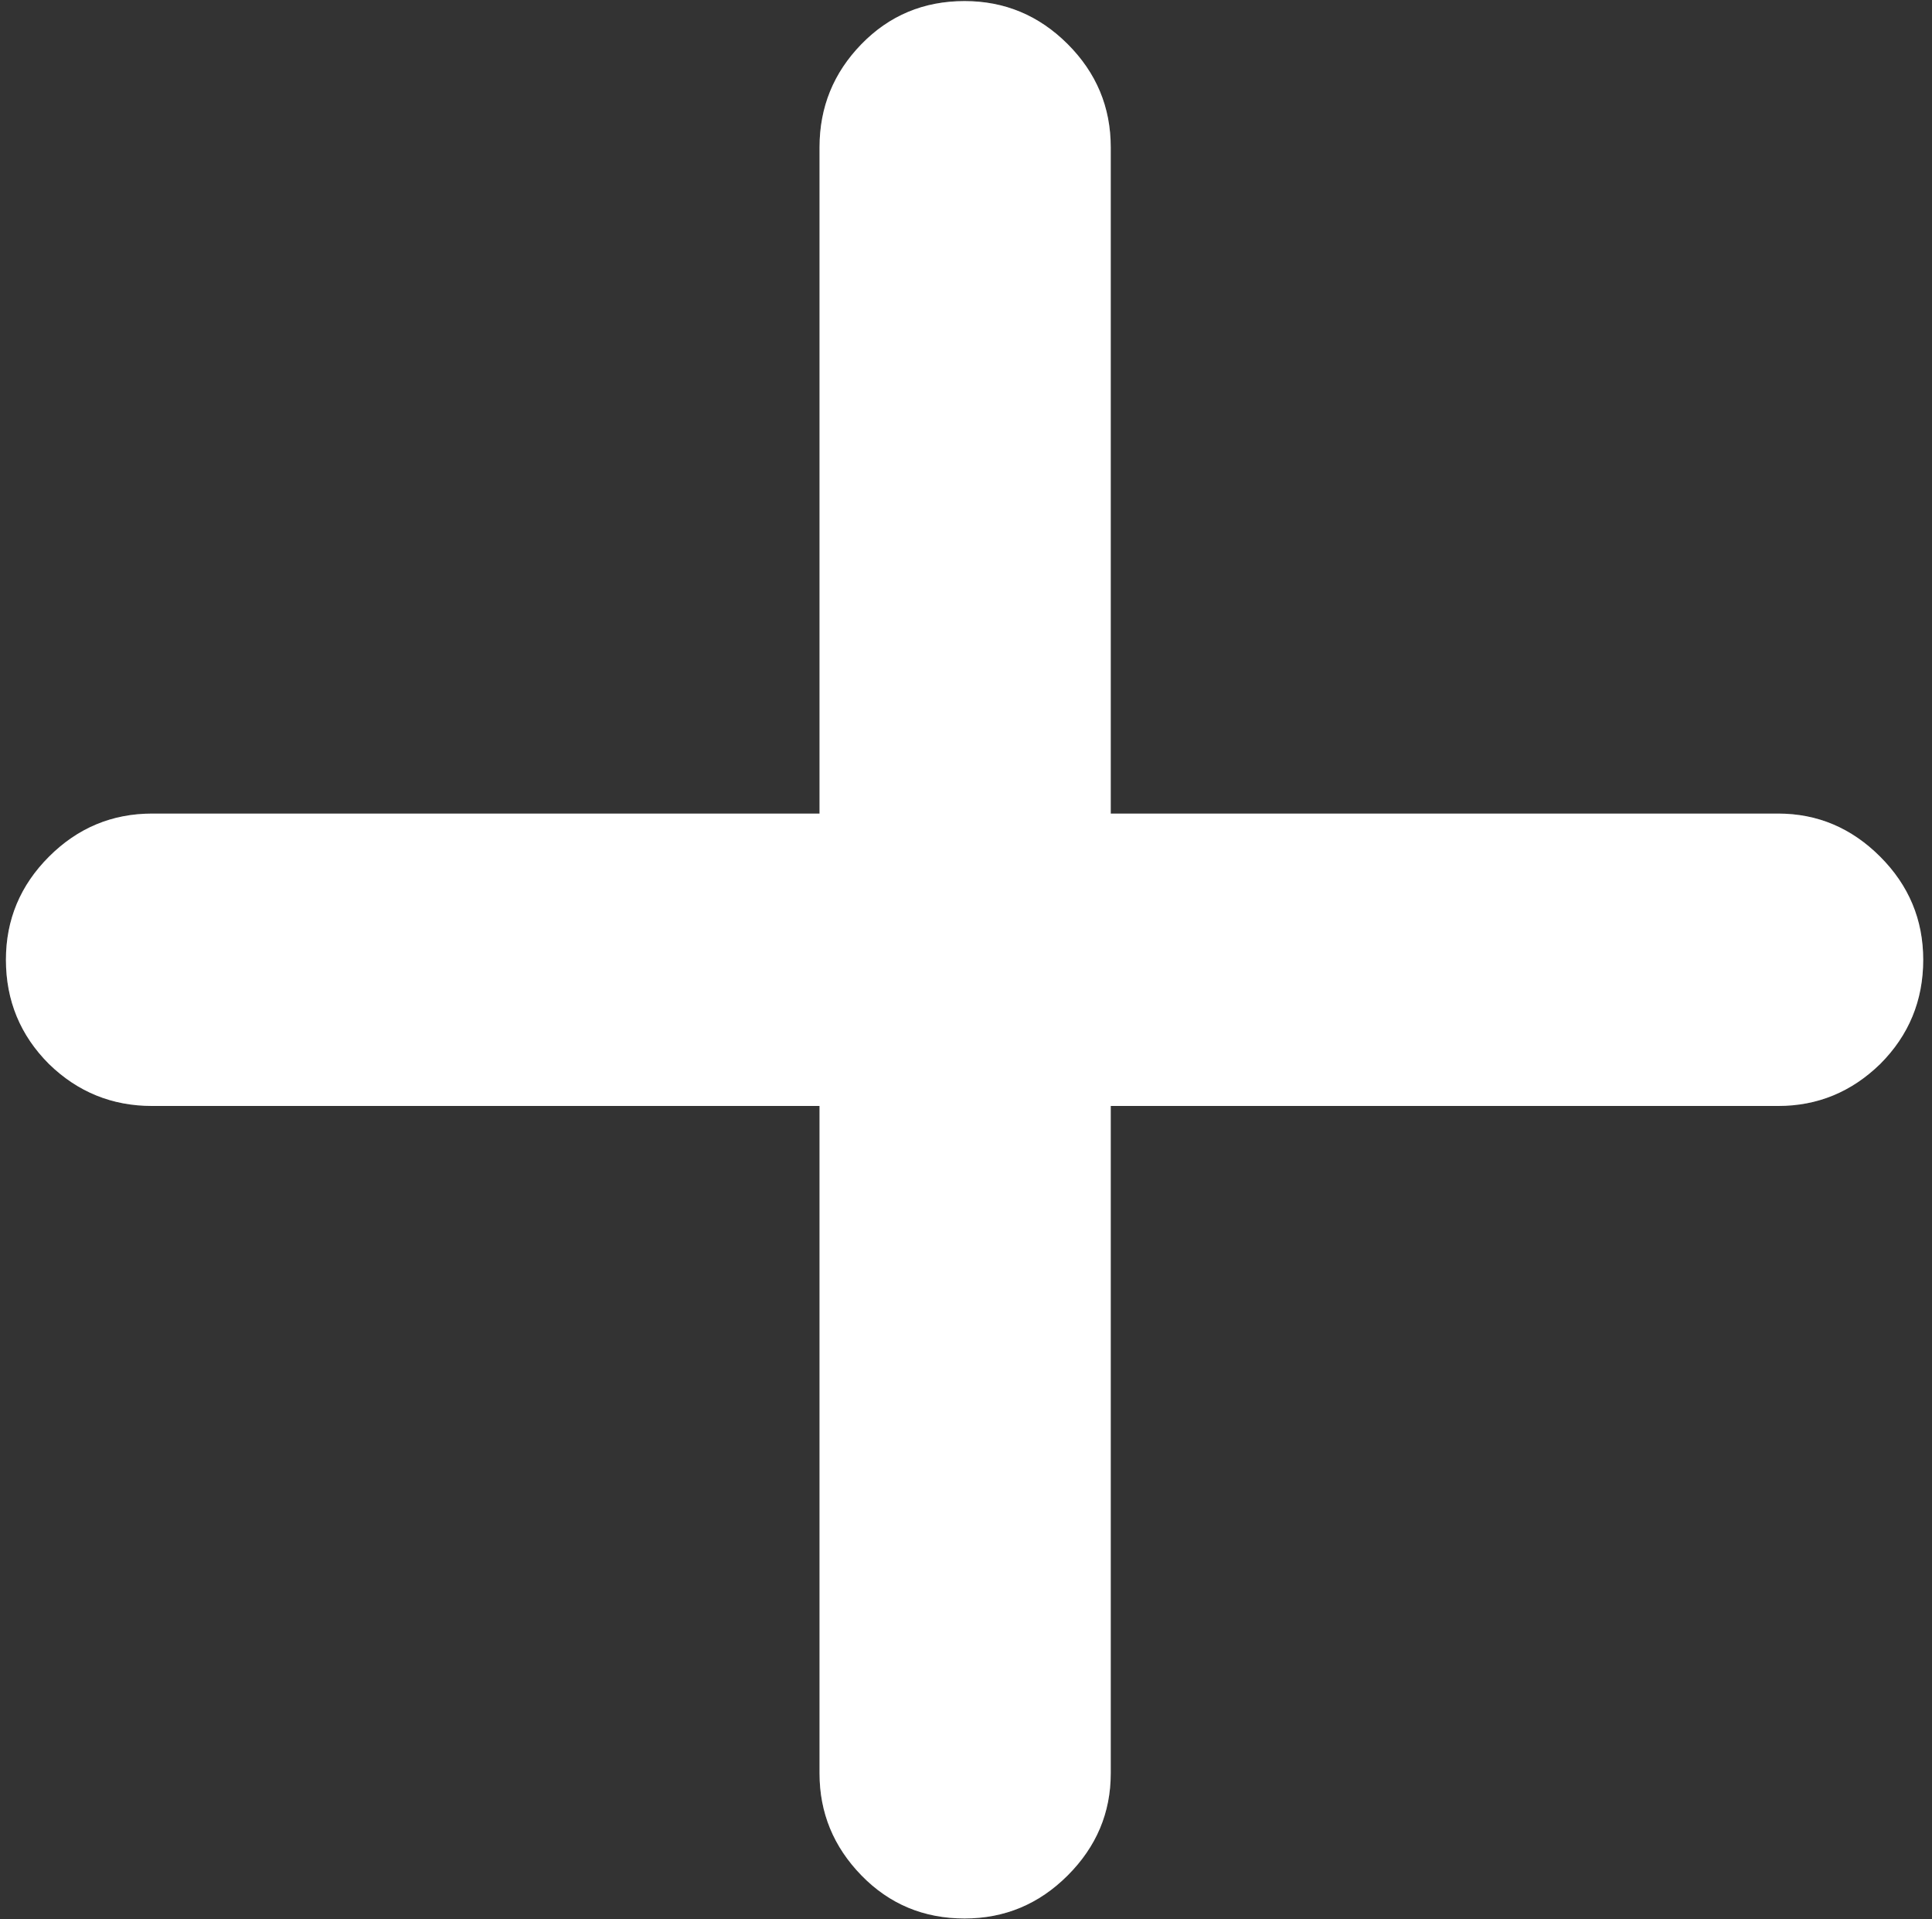 <svg width="148" height="147" viewBox="0 0 148 147" fill="none" xmlns="http://www.w3.org/2000/svg">
<rect x="0" y="0" width="148" height="147" fill="#333333" stroke="none"/>
<path d="M0.454 73.518C0.454 70.451 1.554 67.818 3.753 65.619C5.952 63.42 8.585 62.32 11.652 62.32H62.78V11.279C62.78 8.212 63.85 5.579 65.991 3.38C68.133 1.181 70.766 0.082 73.891 0.082C76.958 0.082 79.591 1.181 81.79 3.38C83.989 5.579 85.088 8.212 85.088 11.279V62.32H136.216C139.225 62.32 141.829 63.42 144.028 65.619C146.227 67.818 147.327 70.451 147.327 73.518C147.327 76.643 146.227 79.305 144.028 81.504C141.829 83.645 139.225 84.716 136.216 84.716H85.088V135.843C85.088 138.852 83.989 141.457 81.79 143.656C79.591 145.855 76.958 146.954 73.891 146.954C70.766 146.954 68.133 145.855 65.991 143.656C63.85 141.457 62.78 138.852 62.78 135.843V84.716H11.652C8.585 84.716 5.952 83.645 3.753 81.504C1.554 79.305 0.454 76.643 0.454 73.518Z" fill="#7F7F7F" fill-opacity="0.5" style="mix-blend-mode:luminosity"/>
<path d="M0.454 73.518C0.454 70.451 1.554 67.818 3.753 65.619C5.952 63.42 8.585 62.32 11.652 62.32H62.78V11.279C62.78 8.212 63.85 5.579 65.991 3.38C68.133 1.181 70.766 0.082 73.891 0.082C76.958 0.082 79.591 1.181 81.79 3.38C83.989 5.579 85.088 8.212 85.088 11.279V62.32H136.216C139.225 62.32 141.829 63.42 144.028 65.619C146.227 67.818 147.327 70.451 147.327 73.518C147.327 76.643 146.227 79.305 144.028 81.504C141.829 83.645 139.225 84.716 136.216 84.716H85.088V135.843C85.088 138.852 83.989 141.457 81.79 143.656C79.591 145.855 76.958 146.954 73.891 146.954C70.766 146.954 68.133 145.855 65.991 143.656C63.85 141.457 62.78 138.852 62.78 135.843V84.716H11.652C8.585 84.716 5.952 83.645 3.753 81.504C1.554 79.305 0.454 76.643 0.454 73.518Z" fill="white" style="mix-blend-mode:overlay"/>
</svg>
